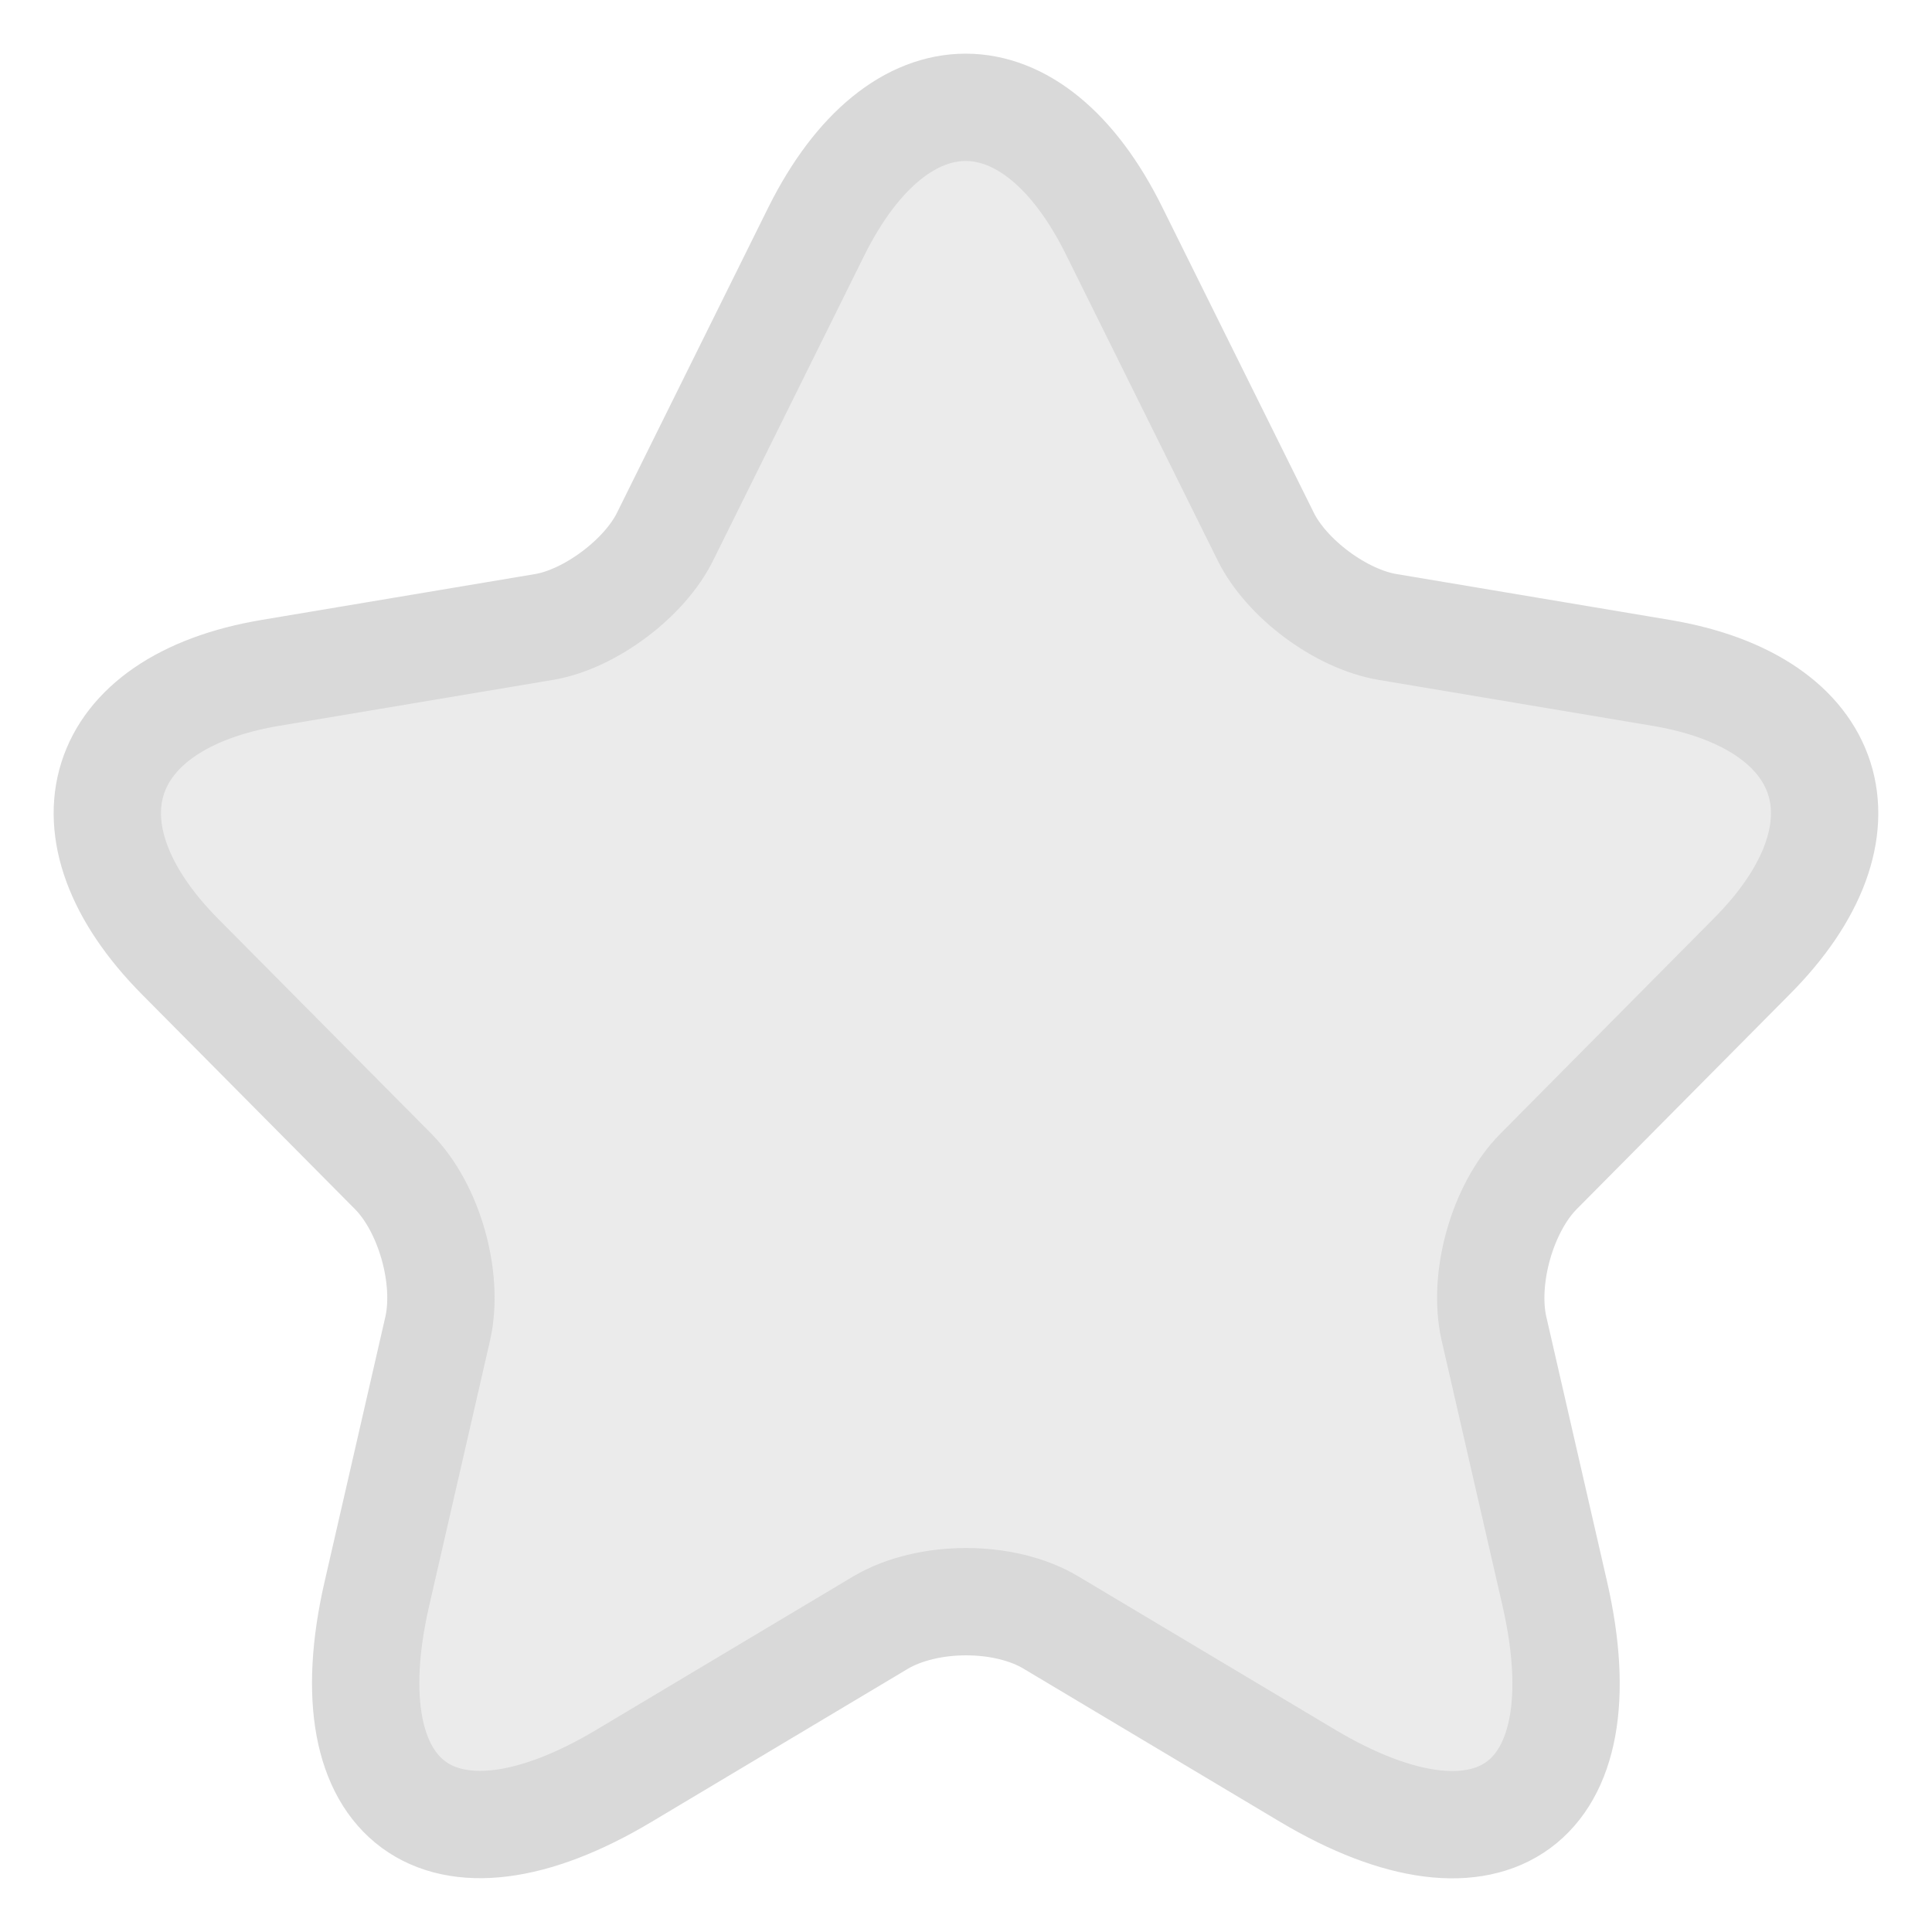 <svg width="18" height="18" viewBox="0 0 18 18" fill="none" xmlns="http://www.w3.org/2000/svg">
<path d="M10.382 2.155L11.79 4.994C11.982 5.389 12.494 5.769 12.926 5.841L15.477 6.269C17.109 6.543 17.493 7.736 16.317 8.914L14.334 10.914C13.998 11.253 13.814 11.906 13.918 12.374L14.486 14.85C14.934 16.81 13.902 17.568 12.182 16.544L9.79 15.116C9.358 14.858 8.646 14.858 8.206 15.116L5.815 16.544C4.103 17.568 3.063 16.802 3.511 14.85L4.079 12.374C4.183 11.906 3.999 11.253 3.663 10.914L1.679 8.914C0.511 7.736 0.887 6.543 2.519 6.269L5.071 5.841C5.495 5.769 6.007 5.389 6.199 4.994L7.606 2.155C8.374 0.615 9.622 0.615 10.382 2.155Z" fill="black" fill-opacity="0.08" stroke="#D9D9D9" stroke-linecap="round" stroke-linejoin="round"/>
</svg>
